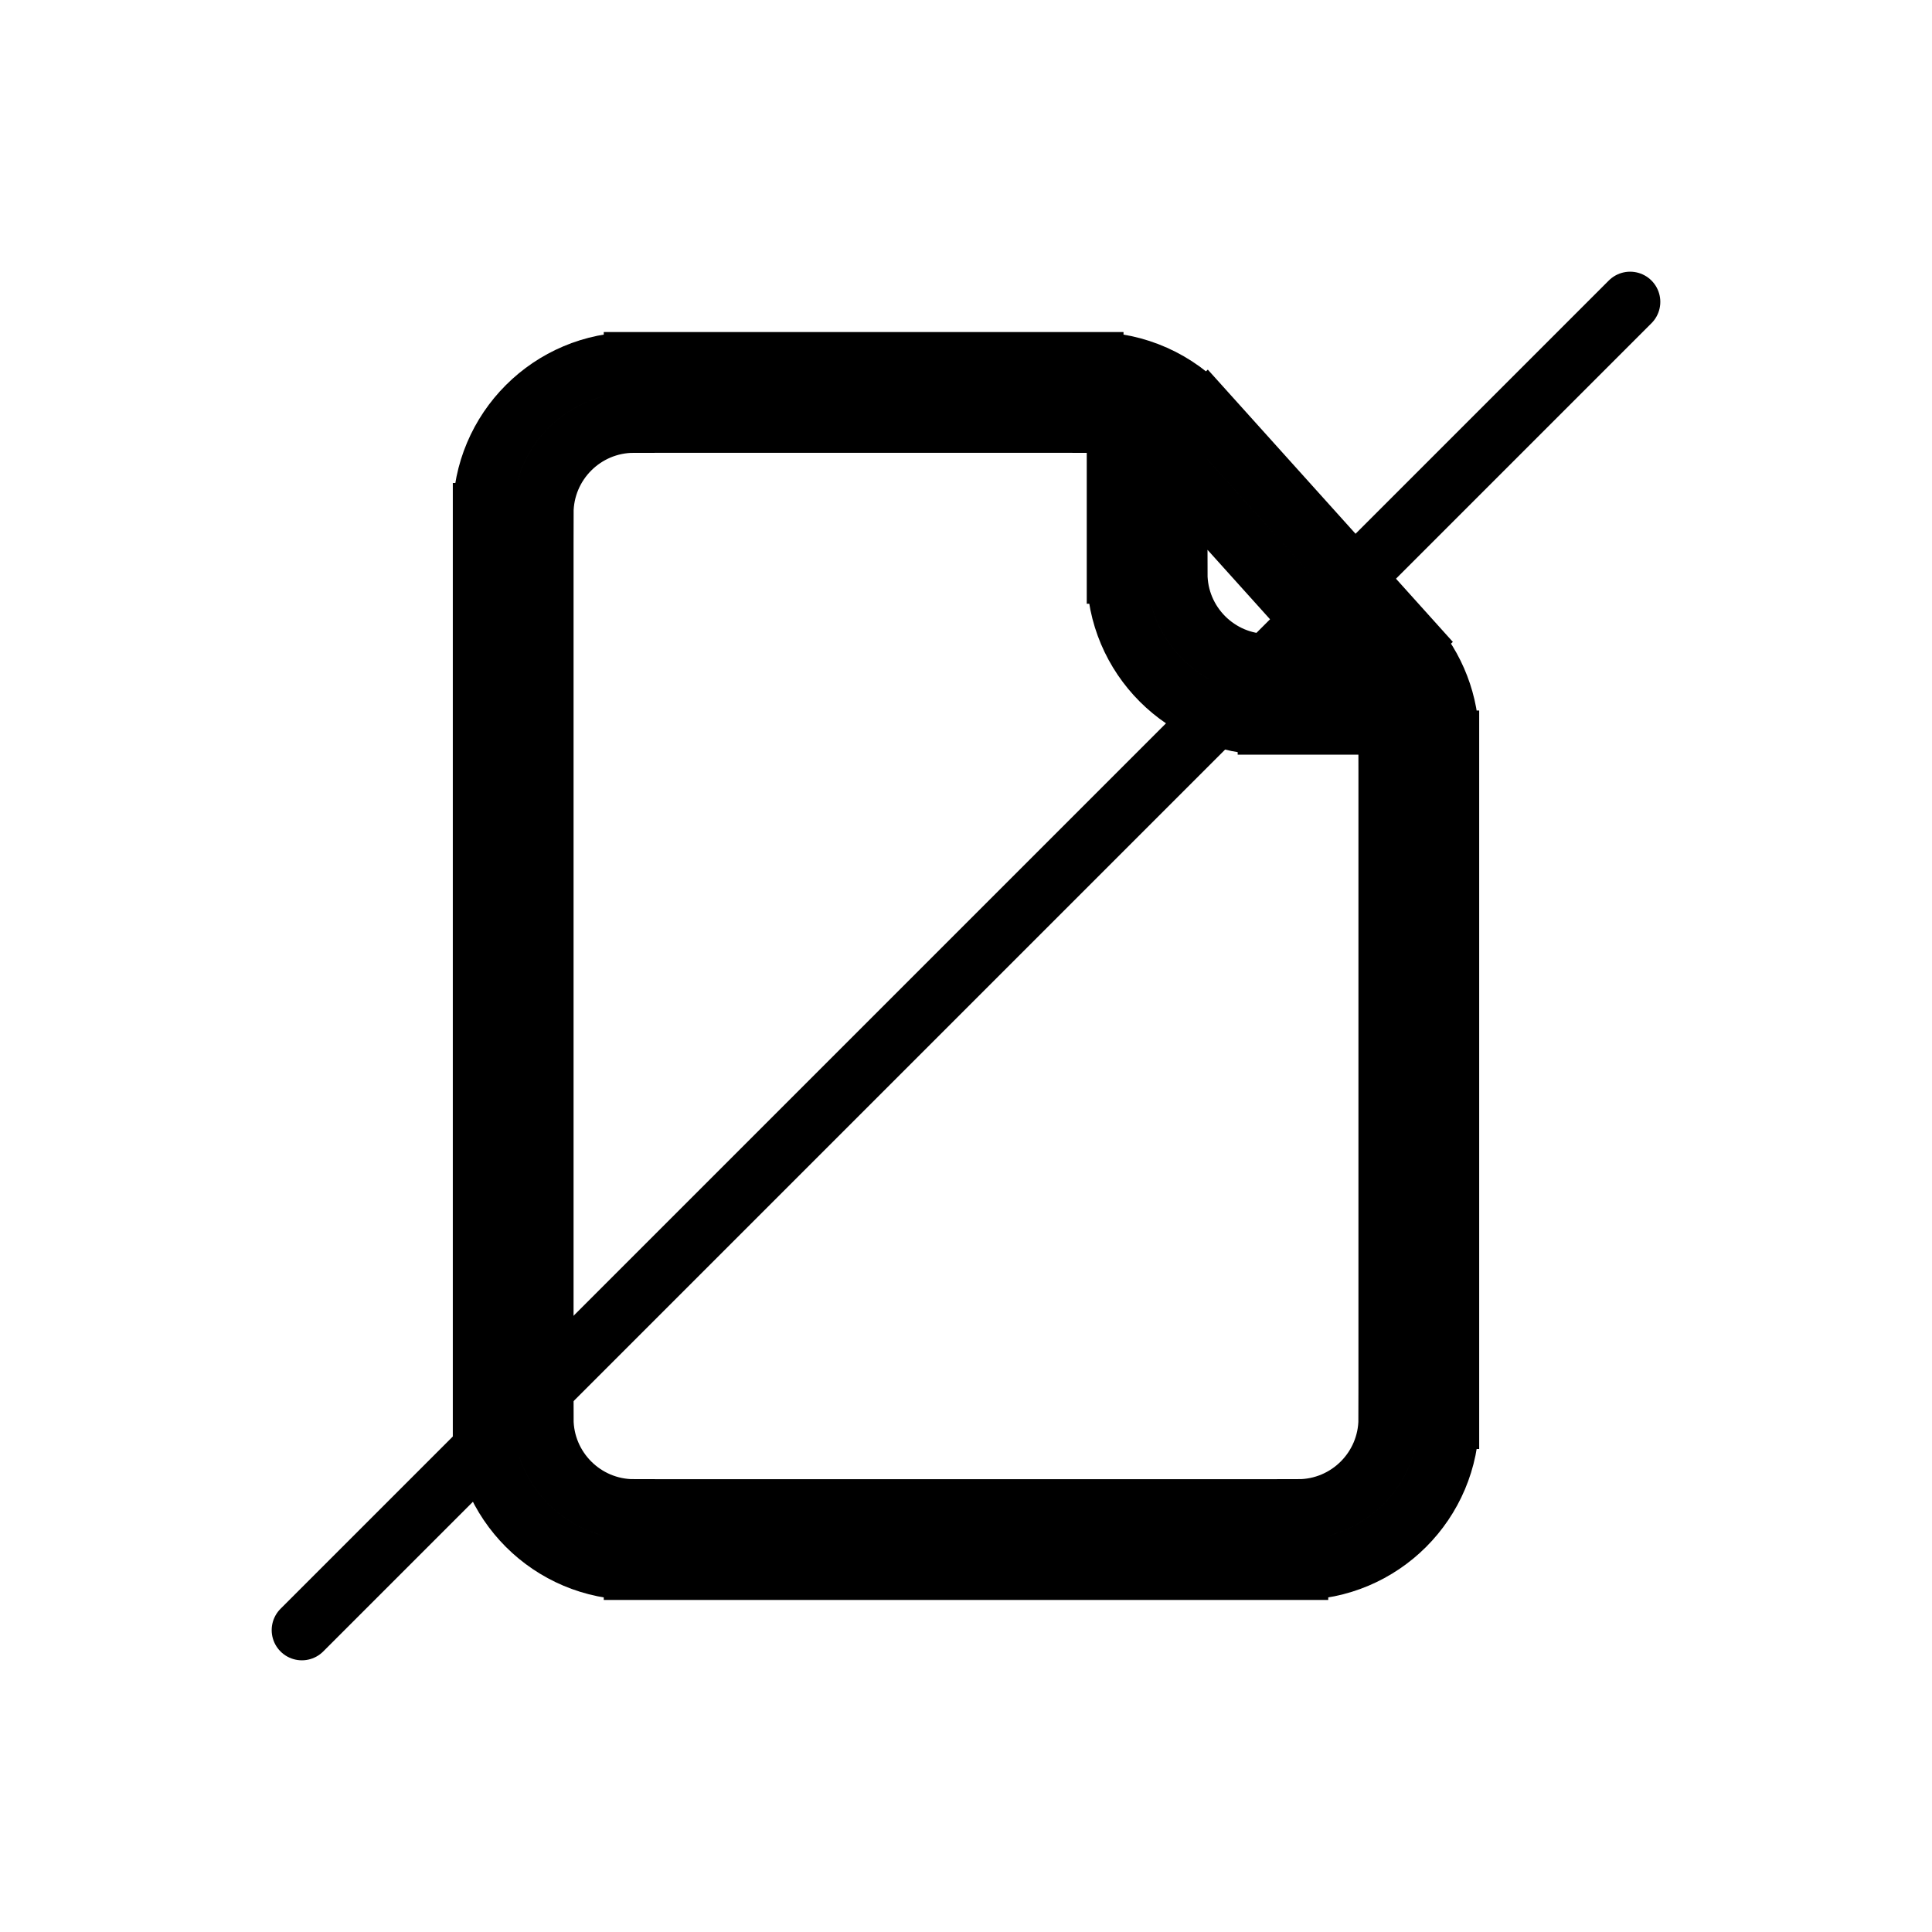 <svg viewBox="0 0 32 32" fill="none" xmlns="http://www.w3.org/2000/svg" stroke="currentColor"><path d="M22.987 10.93L23.358 10.595L22.987 10.93ZM19.596 7.162L19.224 7.497L19.596 7.162ZM21.5 25H10.5V26H21.5V25ZM9 23.5V8.5H8V23.5H9ZM10.5 7H18.109V6H10.5V7ZM23 12.268V23.5H24V12.268H23ZM19.224 7.497L22.615 11.264L23.358 10.595L19.968 6.828L19.224 7.497ZM18.5 7V9.5H19.5V7H18.5ZM21 12H23V11H21V12ZM18.5 9.5C18.5 10.881 19.619 12 21 12V11C20.172 11 19.5 10.328 19.5 9.5H18.5ZM24 12.268C24 11.65 23.771 11.054 23.358 10.595L22.615 11.264C22.863 11.54 23 11.897 23 12.268H24ZM18.109 7C18.535 7 18.94 7.18 19.224 7.497L19.968 6.828C19.493 6.301 18.818 6 18.109 6V7ZM10.5 25C9.672 25 9 24.328 9 23.5H8C8 24.881 9.119 26 10.5 26V25ZM21.5 26C22.881 26 24 24.881 24 23.5H23C23 24.328 22.328 25 21.5 25V26ZM9 8.5C9 7.672 9.672 7 10.5 7V6C9.119 6 8 7.119 8 8.5H9Z" fill="#282829"/><path d="M27 5L5 27" stroke-linecap="round"/></svg>
